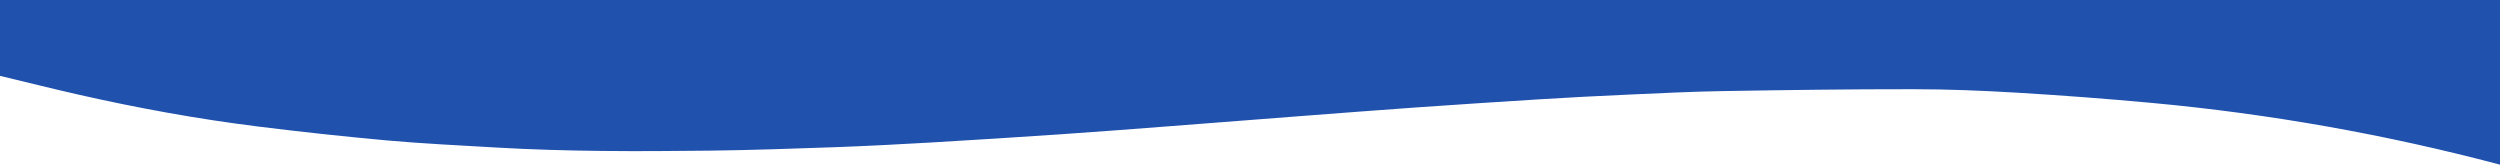 <?xml version="1.0" encoding="UTF-8"?><svg id="Layer_1" xmlns="http://www.w3.org/2000/svg" viewBox="0 0 2138.04 140.83"><defs><style>.cls-1{fill:#1f51ad;}</style></defs><g id="Layer_2"><g id="Layer_1-2"><path class="cls-1" d="M2138.04,0V140.83l-.48-.15c-97.4-25.76-196.77-43.37-297.09-52.65-38.3-3.53-76.63-6.44-115-8.74-29.74-1.77-59.56-3-89.35-3-54.3-.06-108.61,.71-162.91,1.61-26.79,.45-53.58,1.8-80.35,3-25.28,1.11-50.55,2.45-75.8,4-35.41,2.19-70.78,4.53-106.11,7-31.2,2.21-62.4,4.62-93.59,7-38.83,3-77.64,6.05-116.47,9-31.53,2.44-63.06,4.86-94.6,7-36.86,2.51-73.73,4.85-110.62,7-26.75,1.56-53.52,2.94-80.3,3.94-36.12,1.27-72.24,2.56-108.37,3-61.15,.73-122.3,.86-183.37-2.71-31.06-1.81-62.15-3.3-93.15-6.07-36.99-3.37-73.87-7.36-110.64-11.96-50.84-6.37-101.33-15.55-151.36-26.86-22.89-5.18-45.66-10.89-68.48-16.36V0H2138.04Z"/></g></g></svg>
